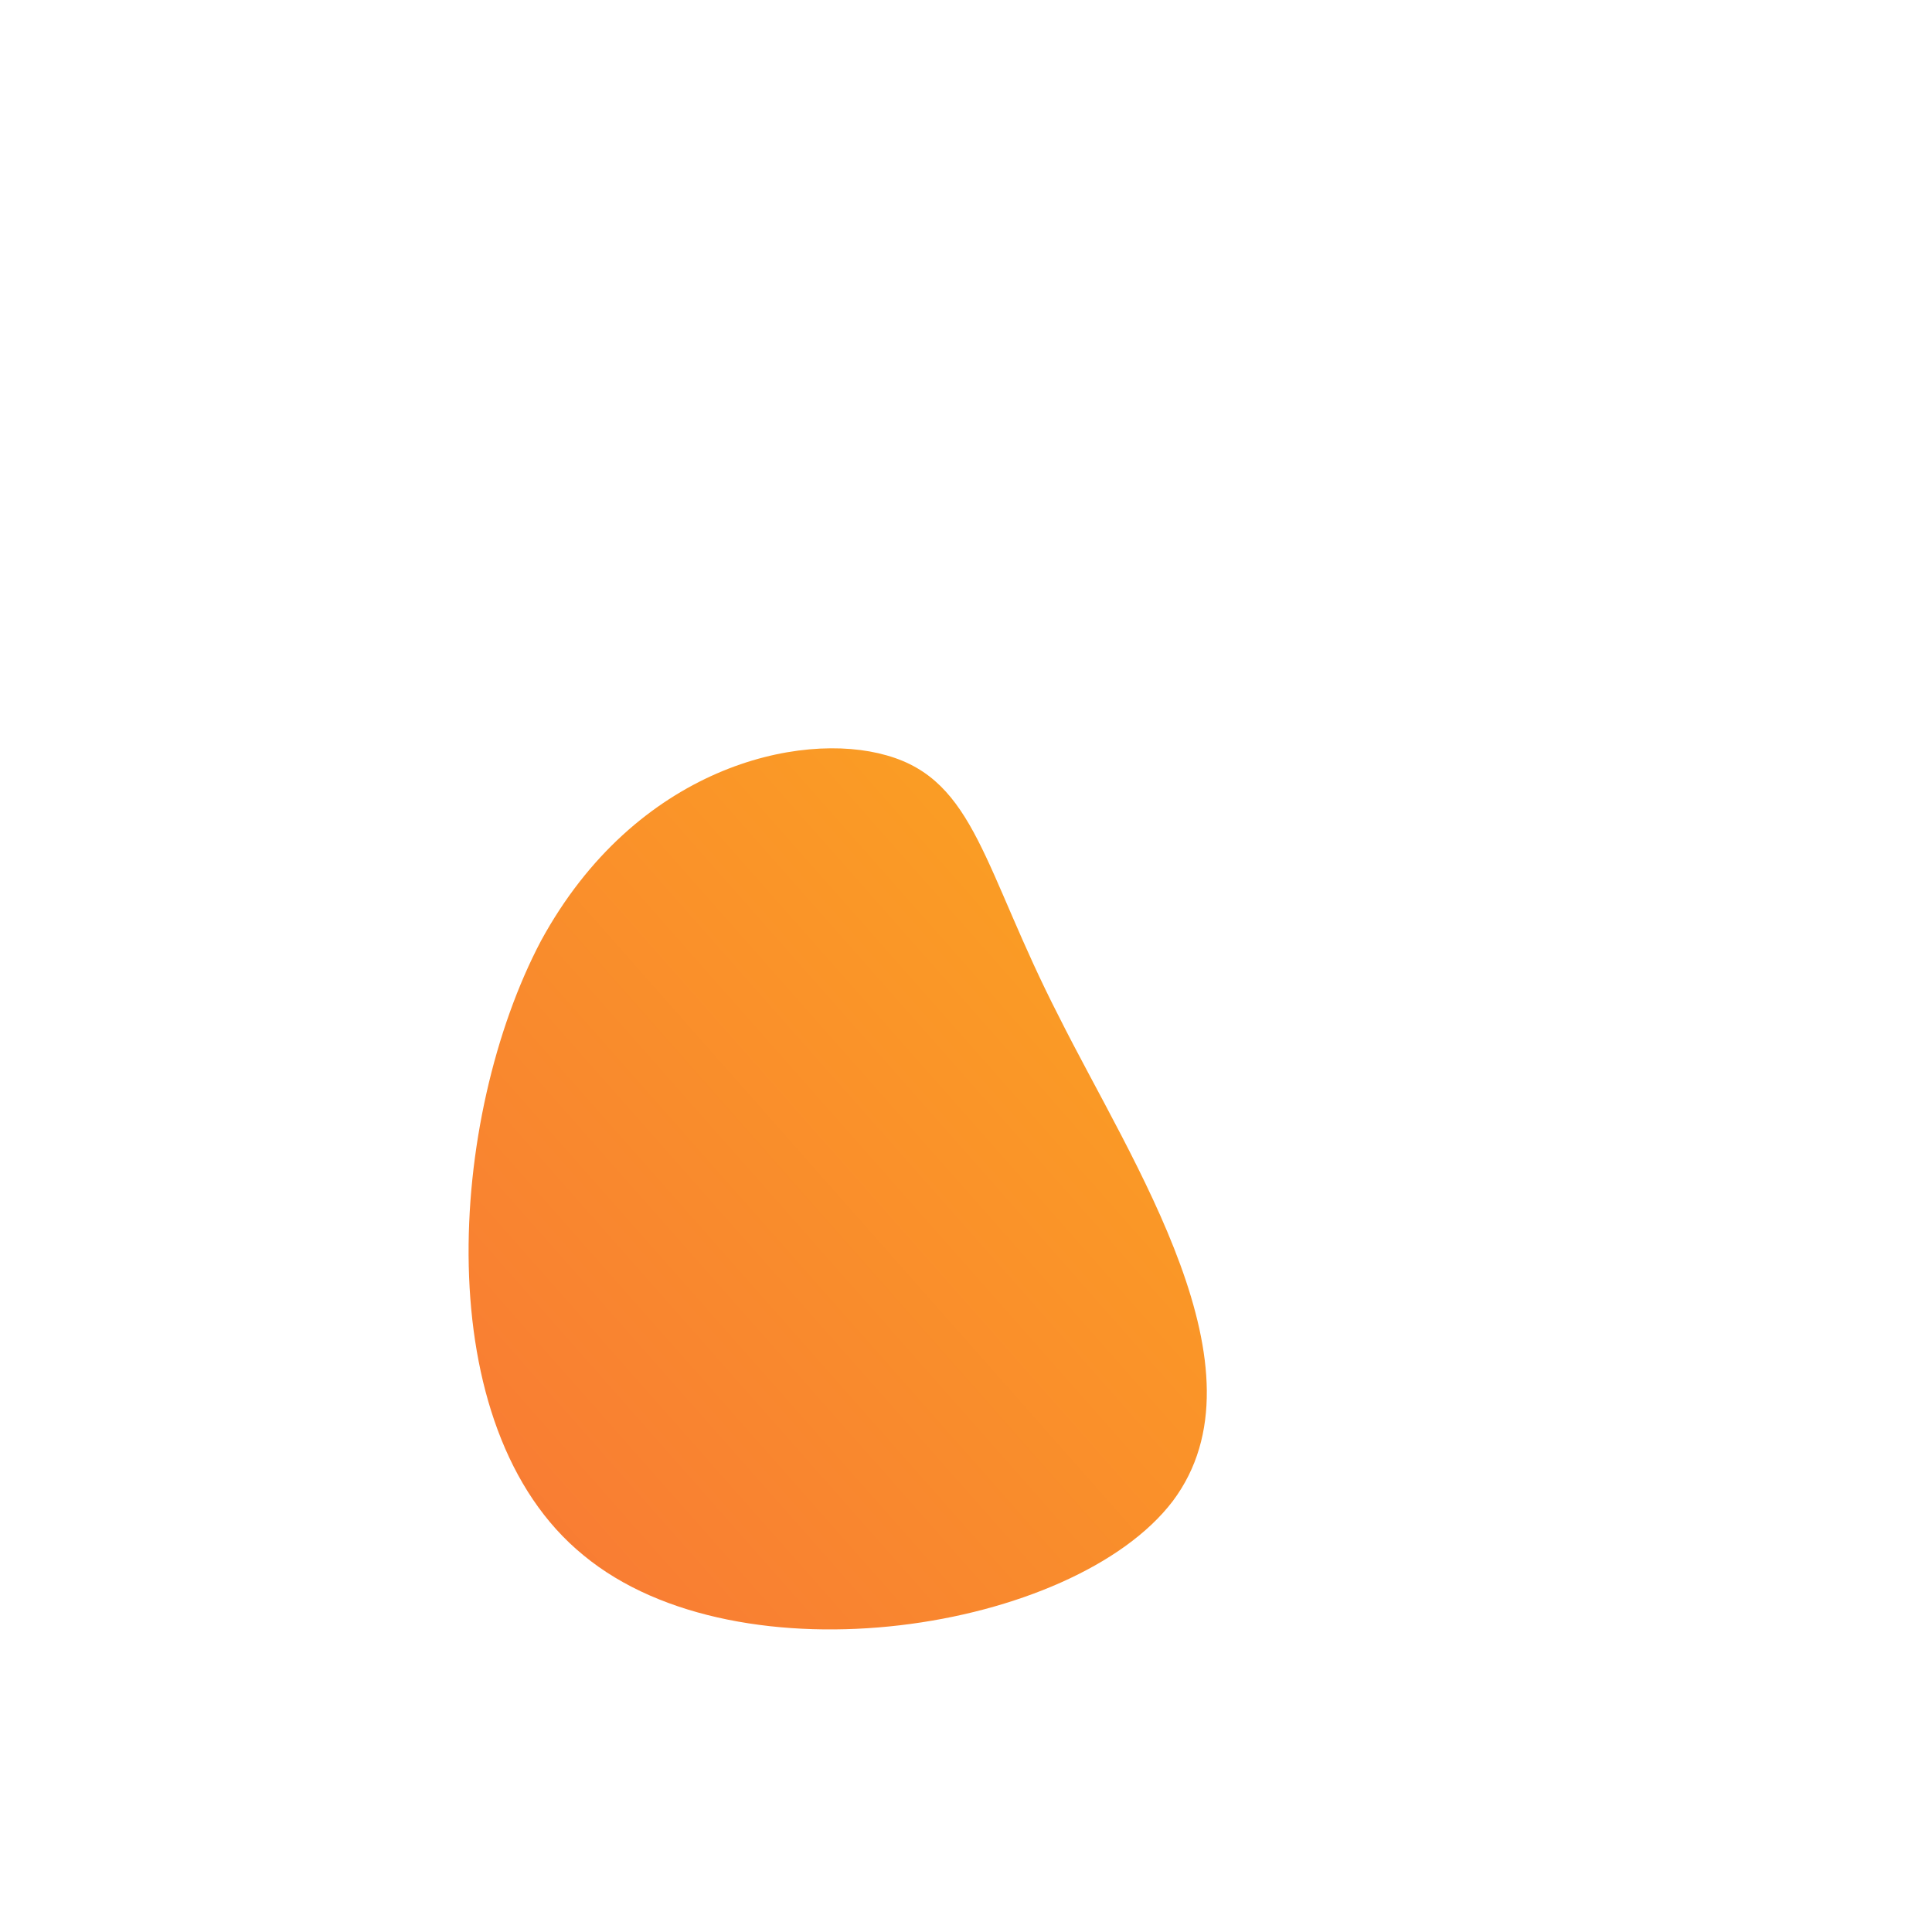 <!--?xml version="1.0" standalone="no"?-->
              <svg id="sw-js-blob-svg" viewBox="0 0 100 100" xmlns="http://www.w3.org/2000/svg" version="1.1">
                    <defs> 
                        <linearGradient id="sw-gradient" x1="0" x2="1" y1="1" y2="0">
                            <stop id="stop1" stop-color="rgba(248, 117, 55, 1)" offset="0%"></stop>
                            <stop id="stop2" stop-color="rgba(251, 168, 31, 1)" offset="100%"></stop>
                        </linearGradient>
                    </defs>
                <path fill="url(#sw-gradient)" d="M4.8,2.6C8.6,10.2,15.8,20.9,10.7,27.7C5.6,34.4,-11.7,37.2,-19.8,30.5C-27.9,23.9,-26.8,7.8,-22,-1.3C-17.1,-10.3,-8.6,-12.2,-4.1,-10.9C0.5,-9.6,0.9,-5,4.8,2.6Z" width="100%" height="100%" transform="translate(50 50)" stroke-width="0" style="transition: all 0.3s ease 0s;"></path>
              </svg>